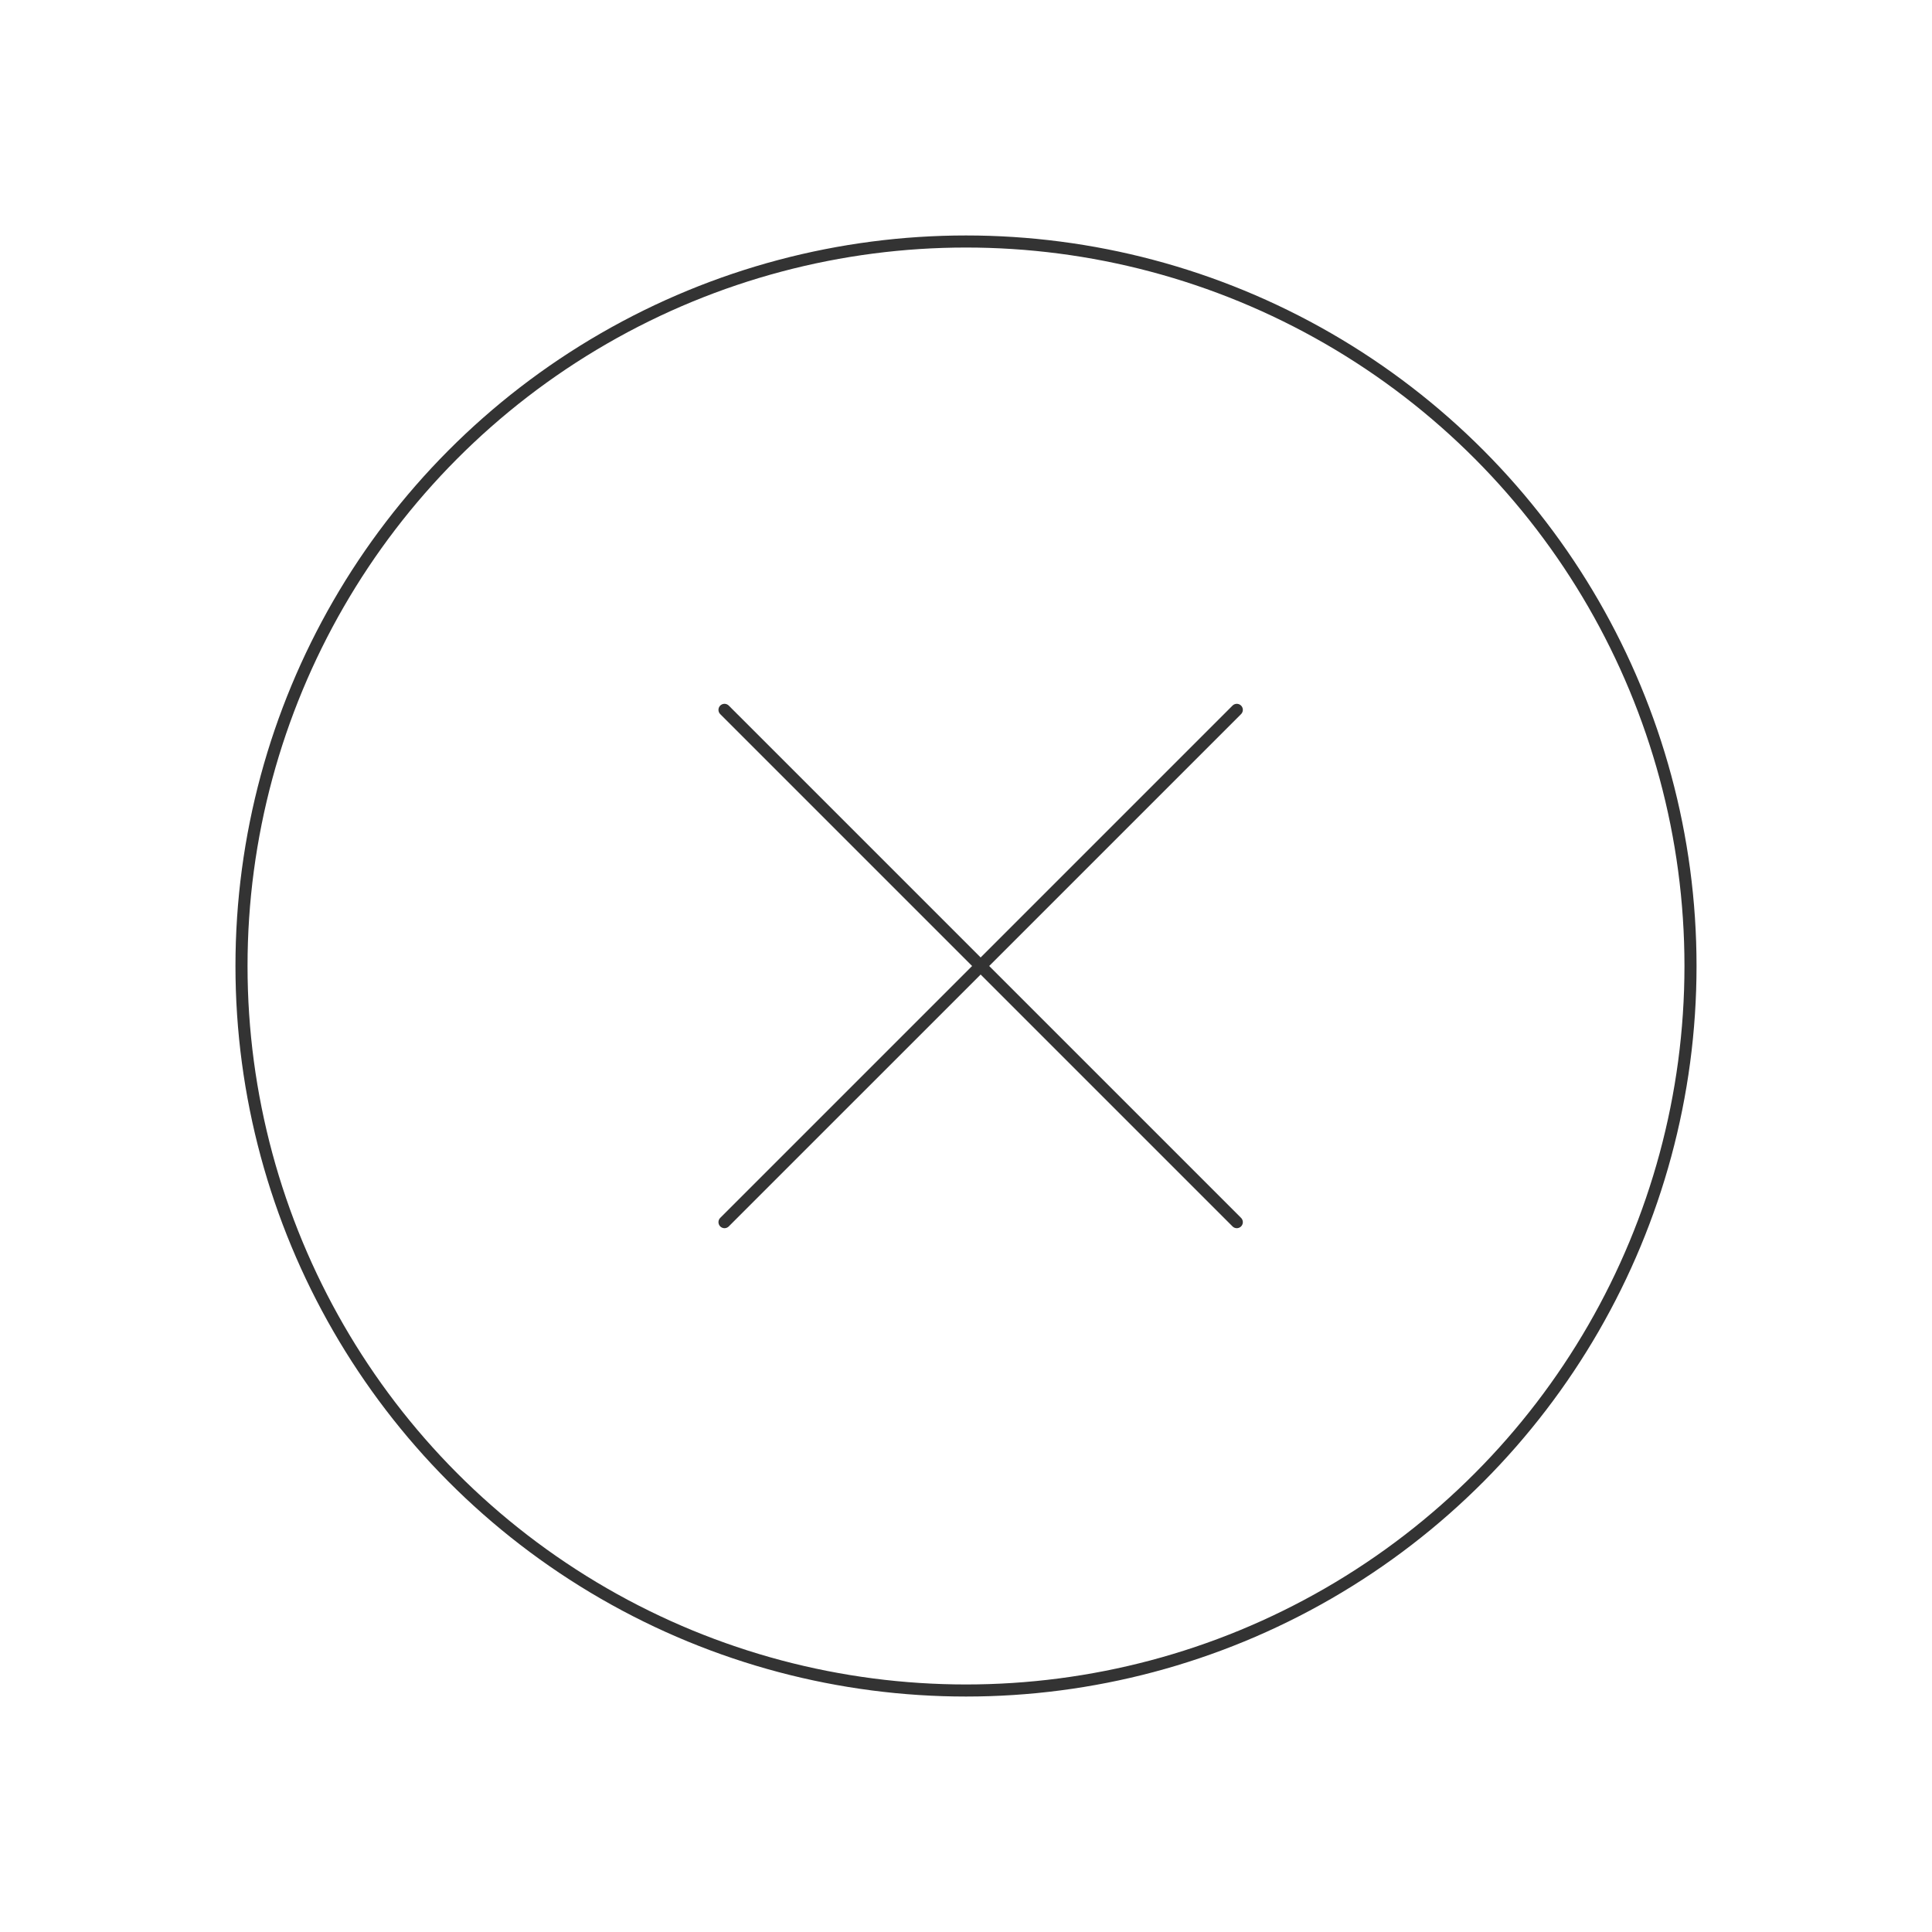 <svg xmlns="http://www.w3.org/2000/svg" viewBox="0 0 320 320">
  <title>cross-circled-outline</title>
  <g id="cross">
    <path d="M204.853,117.574,120,202.426m84.853,0L120,117.574" style="fill: none;stroke: #333;stroke-linecap: round;stroke-linejoin: round;stroke-width: 2px"/>
  </g>
  <g id="minus">
    <circle cx="160" cy="160" r="120" style="fill: none;stroke: #333;stroke-linecap: round;stroke-linejoin: round;stroke-width: 2px"/>
  </g>
</svg>
